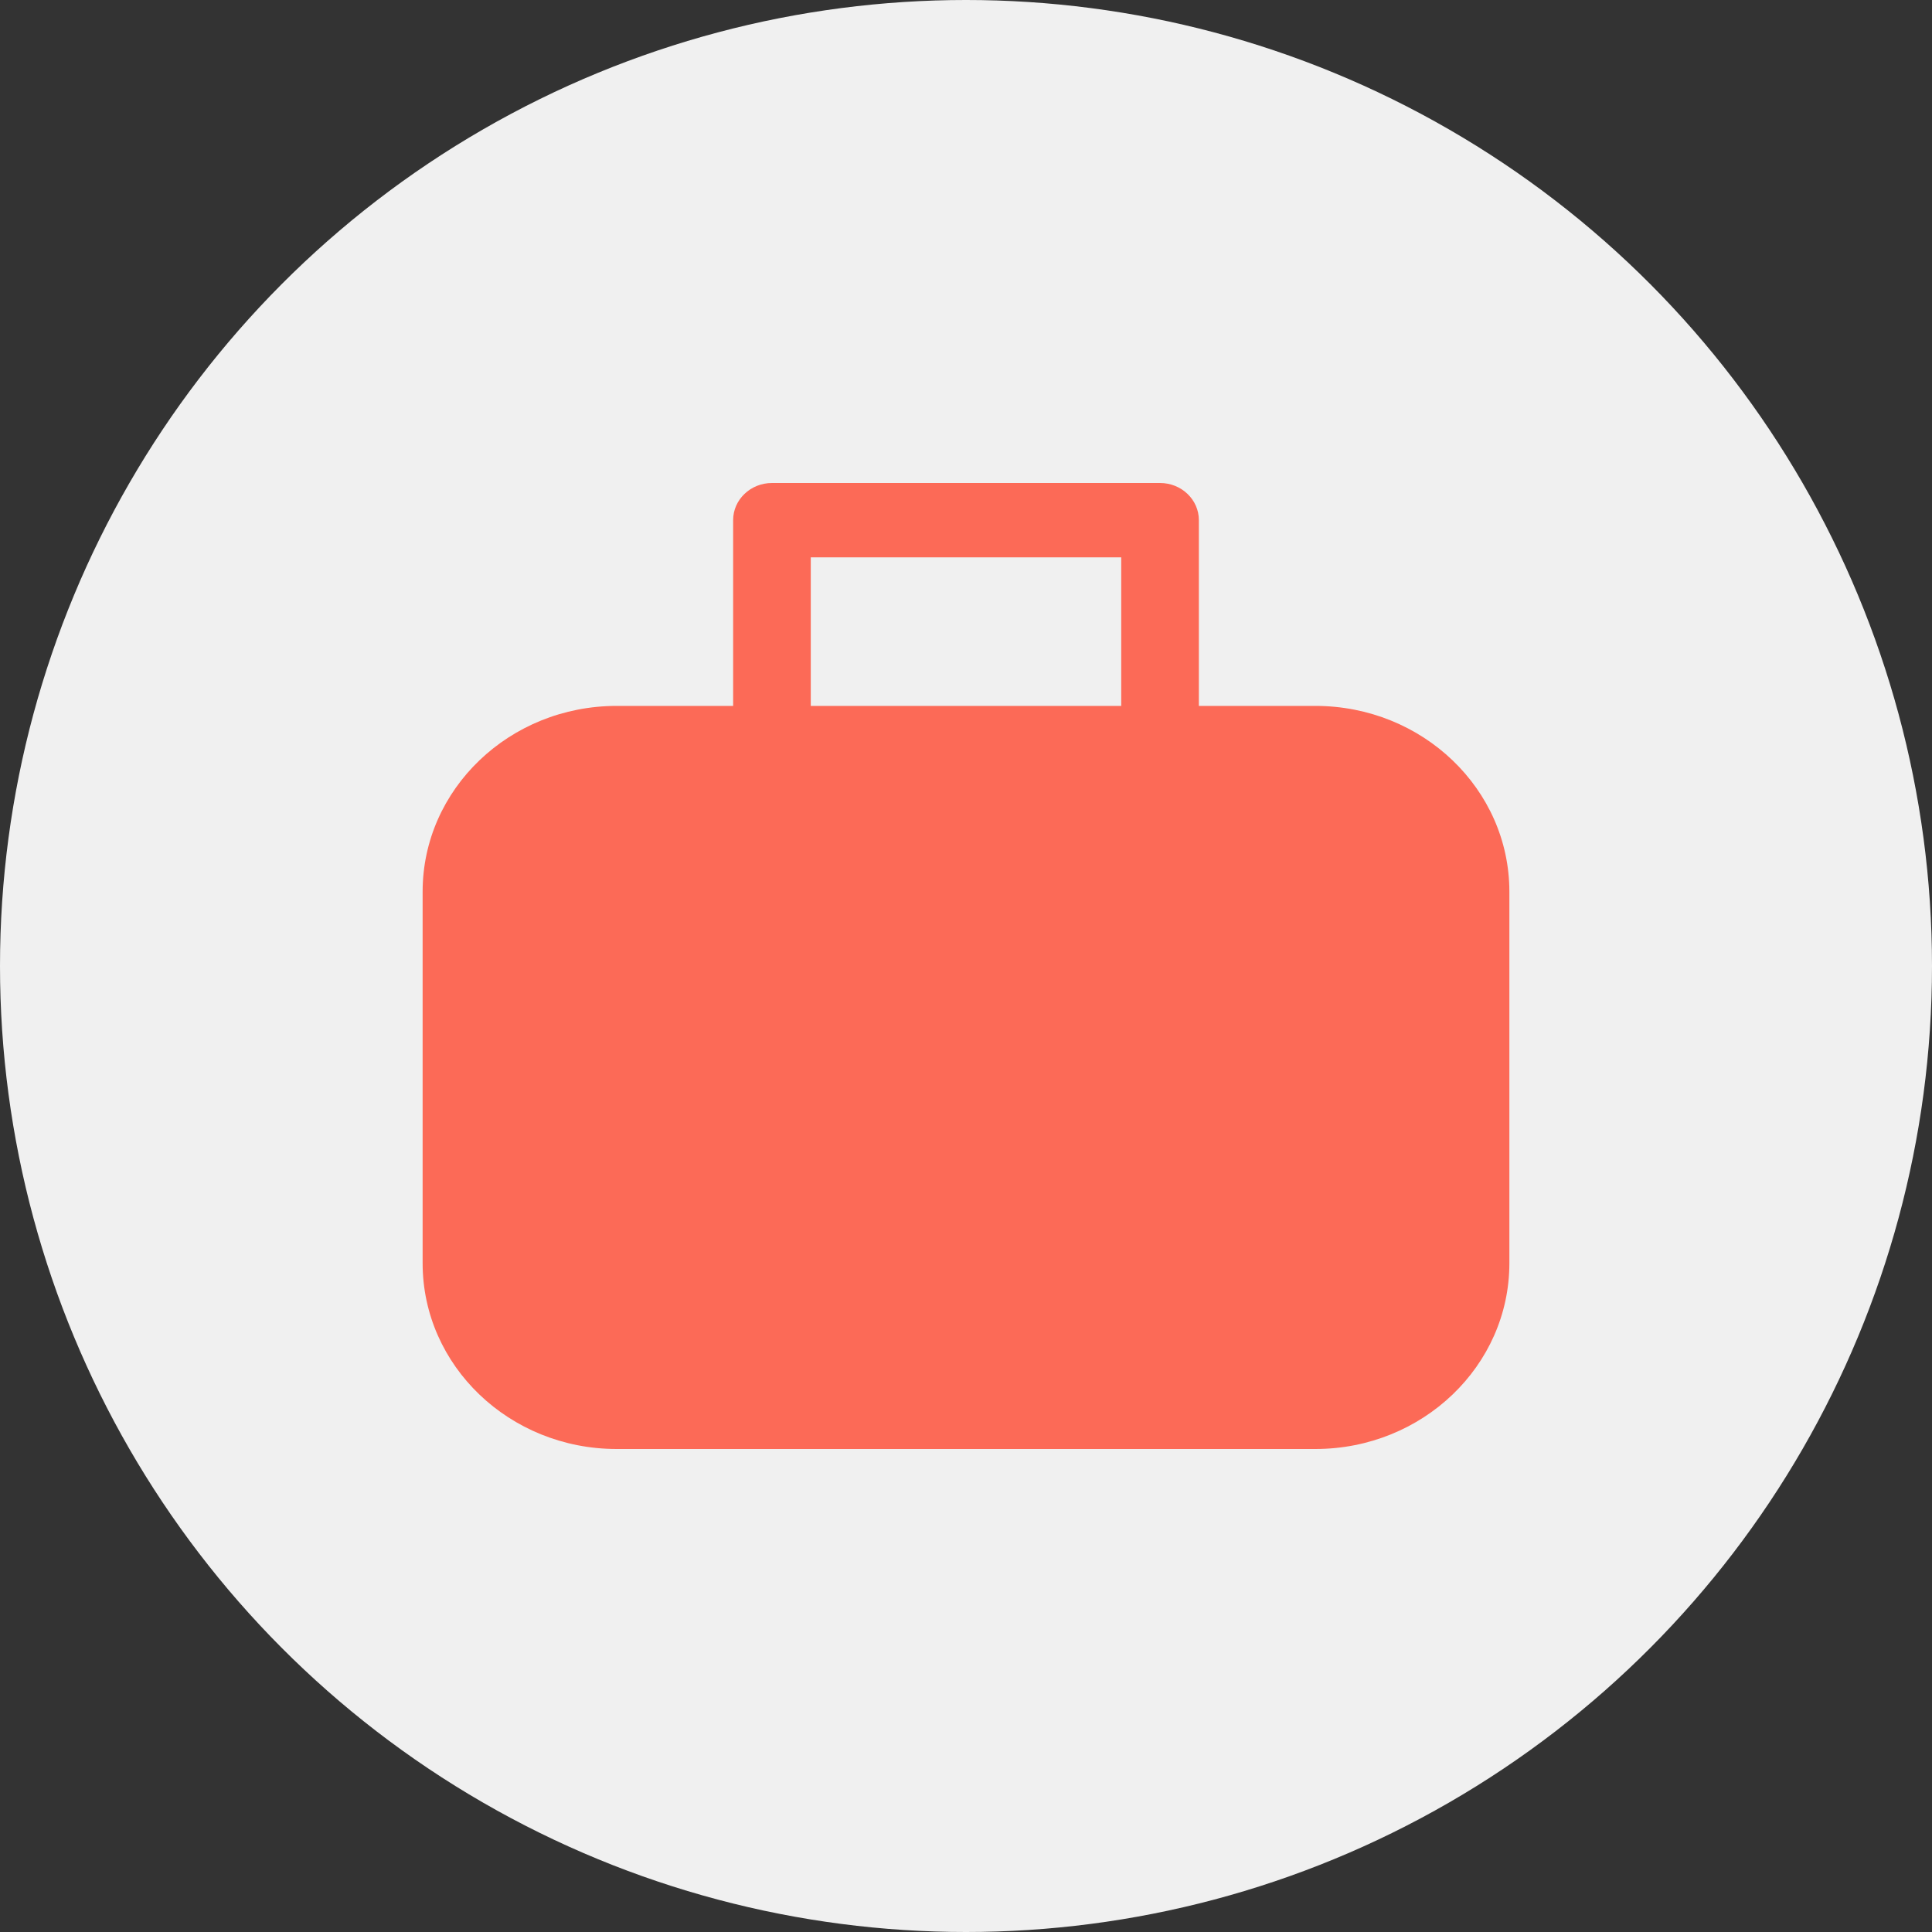 <svg width="32" height="32" viewBox="0 0 32 32" fill="none" xmlns="http://www.w3.org/2000/svg">
<rect x="0" y="0" width="32" height="32" fill="#333333" stroke="none"/>
<circle cx="16" cy="16" r="16" fill="#F0F0F0"/>
<path d="M12.143 8.615C12.143 8.276 12.431 8 12.786 8H19.214C19.569 8 19.857 8.276 19.857 8.615V11.692H21.786C23.561 11.692 25 13.07 25 14.769V20.923C25 22.622 23.561 24 21.786 24H10.214C8.439 24 7 22.622 7 20.923V14.769C7 13.07 8.439 11.692 10.214 11.692H12.143V8.615ZM18.571 11.692V9.231H13.429V11.692H18.571Z" fill="#FC6A57"/>
</svg>
